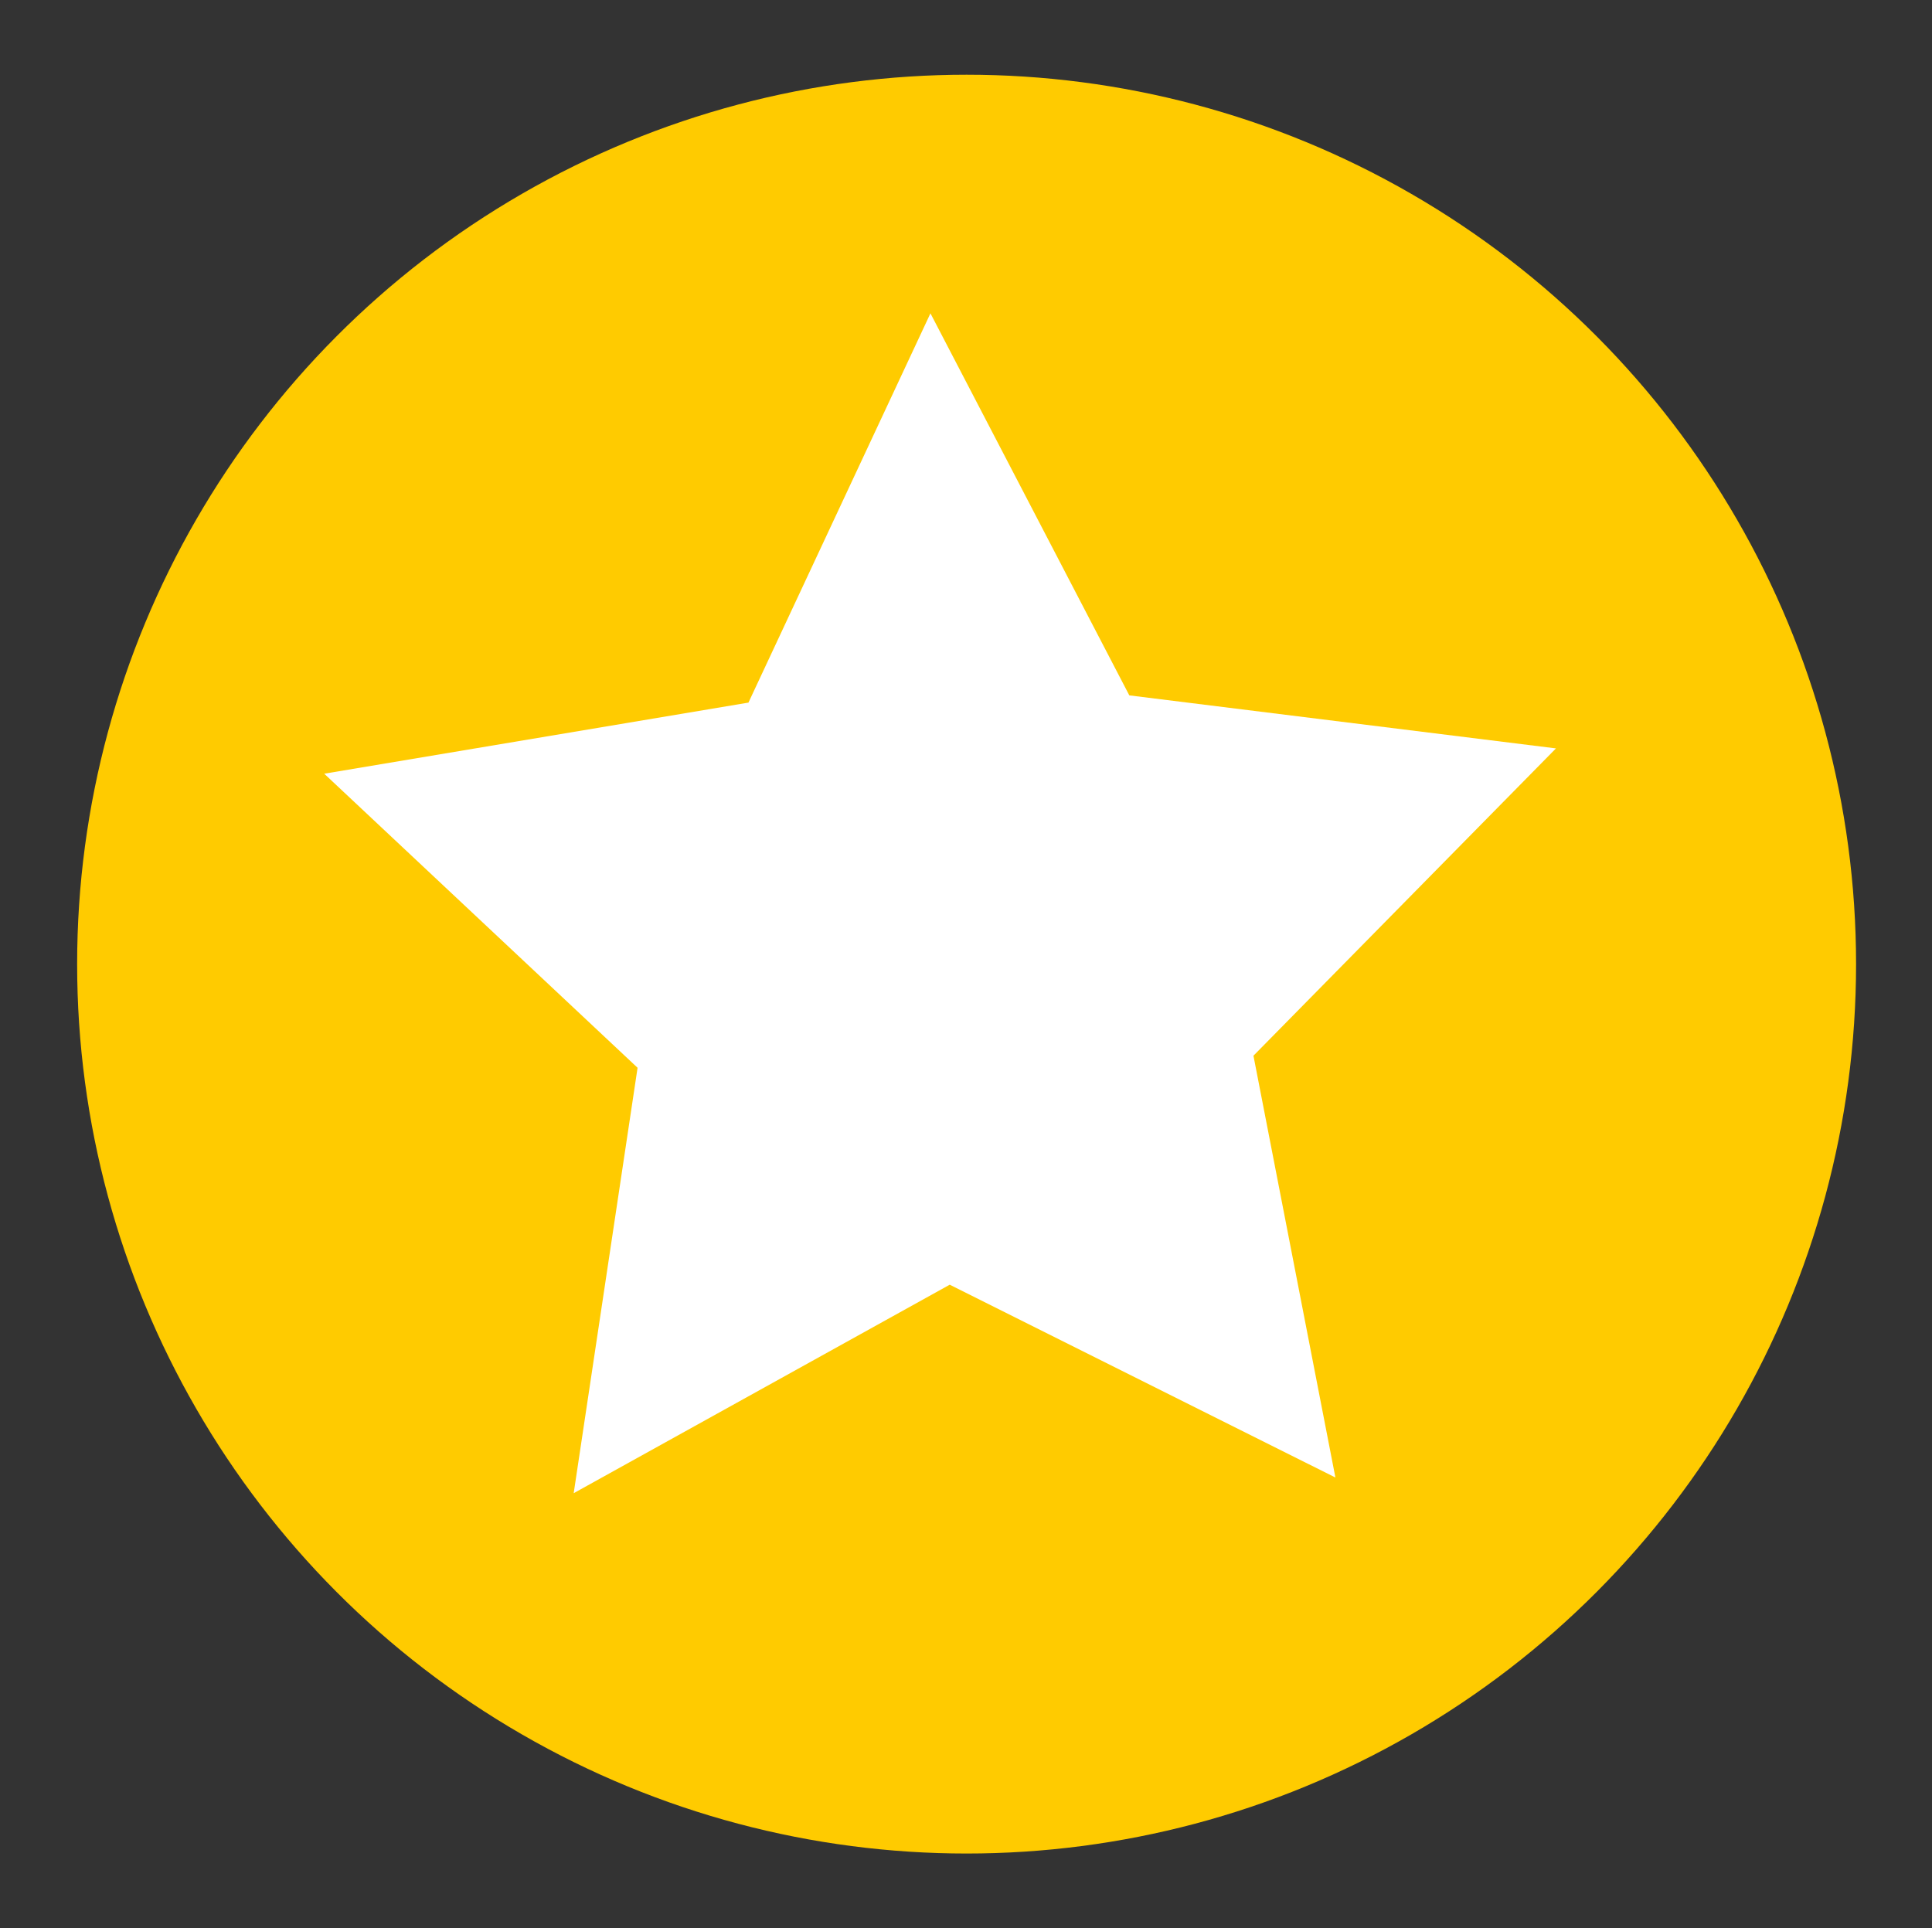 <svg id="Capa_1" data-name="Capa 1" xmlns="http://www.w3.org/2000/svg" viewBox="0 0 16.03 16"><rect x="0" y="0" width="16.03" height="16" fill="#333333" stroke="none"/><defs><style>.cls-1{fill:#ffcb00;}.cls-2{fill:#fff;}</style></defs><circle class="cls-1" cx="8.02" cy="8" r="7.38"/><polygon class="cls-2" points="9.37 5.77 12.91 6.21 10.4 8.76 11.08 12.26 7.88 10.66 4.76 12.39 5.29 8.86 2.69 6.42 6.21 5.83 7.72 2.6 9.37 5.77"/></svg>
